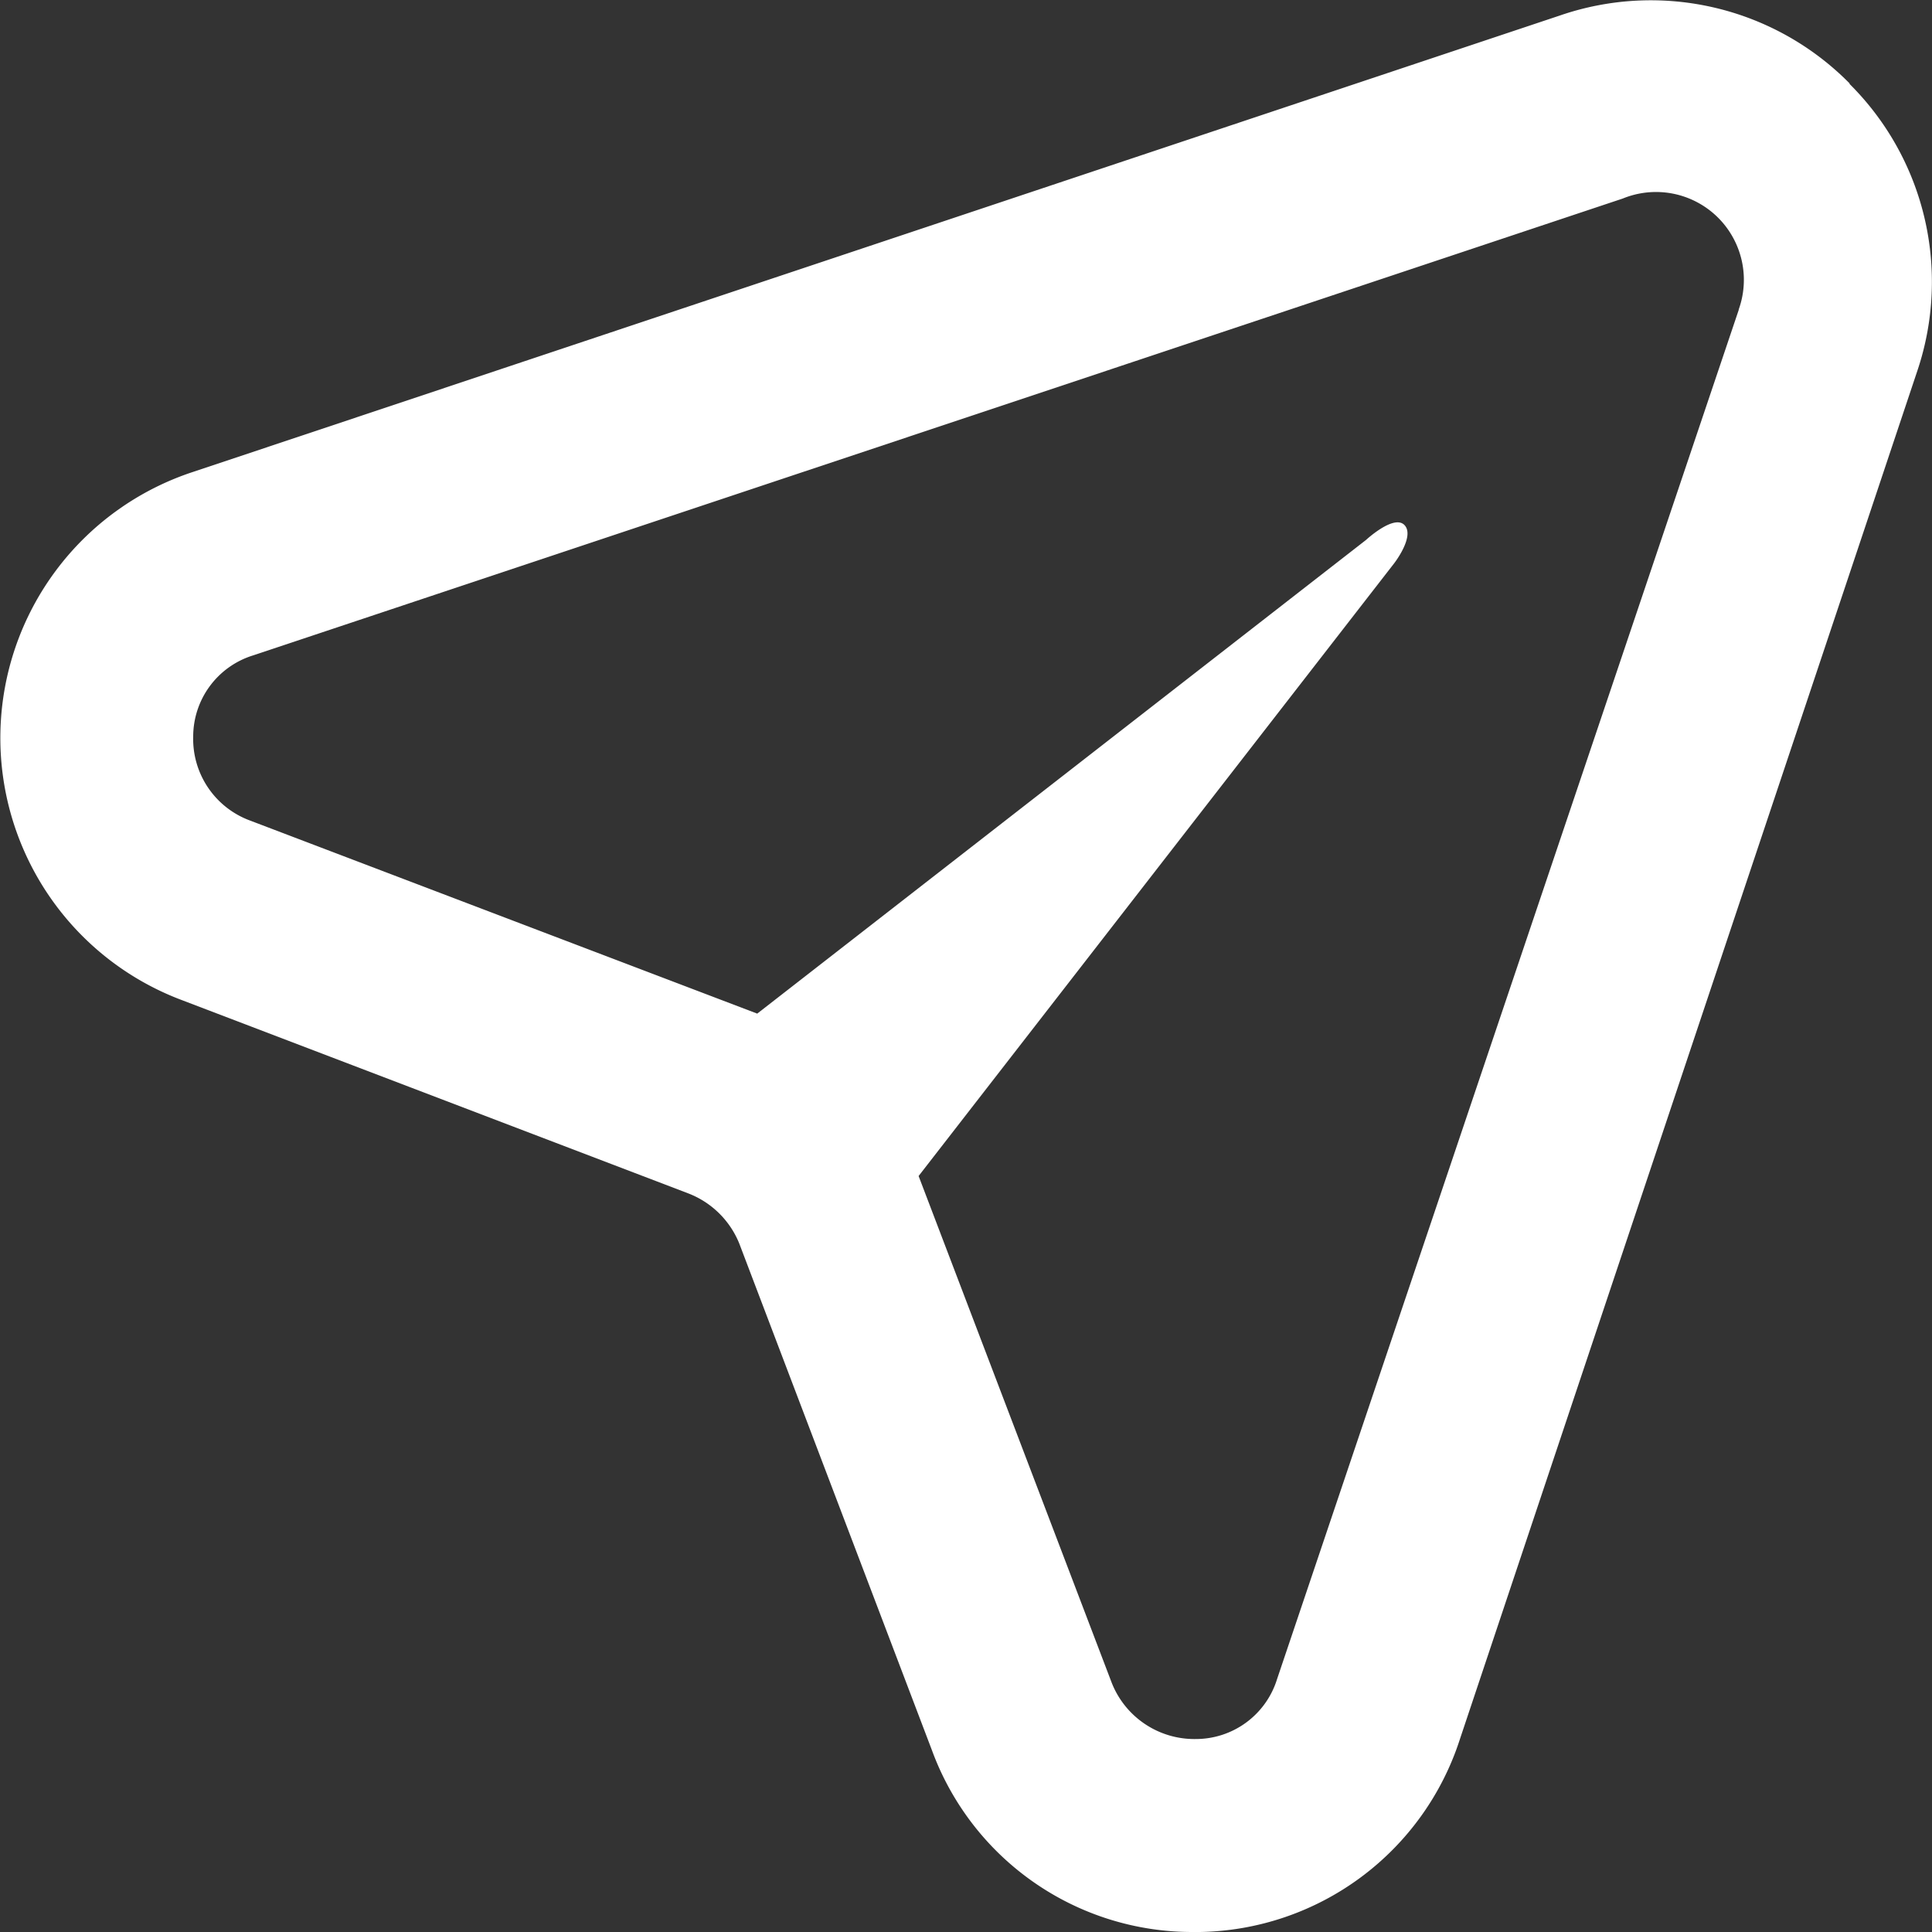 <svg id="u:location-arrow" xmlns="http://www.w3.org/2000/svg" width="17" height="17.001" viewBox="0 0 17 17.001">
  <rect x="0" y="0" width="17" height="17.001" fill="#333333" stroke="none"/>
  <path id="Vector" d="M16.277.736a2.457,2.457,0,0,0-2.55-.6L1.7,4.152A2.464,2.464,0,0,0,1.6,8.8l4.454,1.7a.79.79,0,0,1,.451.442L8.2,15.4A2.44,2.44,0,0,0,10.5,17h.06a2.448,2.448,0,0,0,2.287-1.7L16.872,3.26a2.455,2.455,0,0,0-.6-2.524ZM15.3,2.725l-4.063,12.05a.748.748,0,0,1-.714.527.782.782,0,0,1-.74-.493l-1.7-4.461,4.185-5.392s.183-.236.091-.335-.339.13-.339.13L6.663,8.919,2.2,7.22a.765.765,0,0,1-.5-.739.748.748,0,0,1,.527-.714L14.279,1.747a.773.773,0,0,1,1.02.977Z" transform="translate(0)" fill="#fff"/>
</svg>
